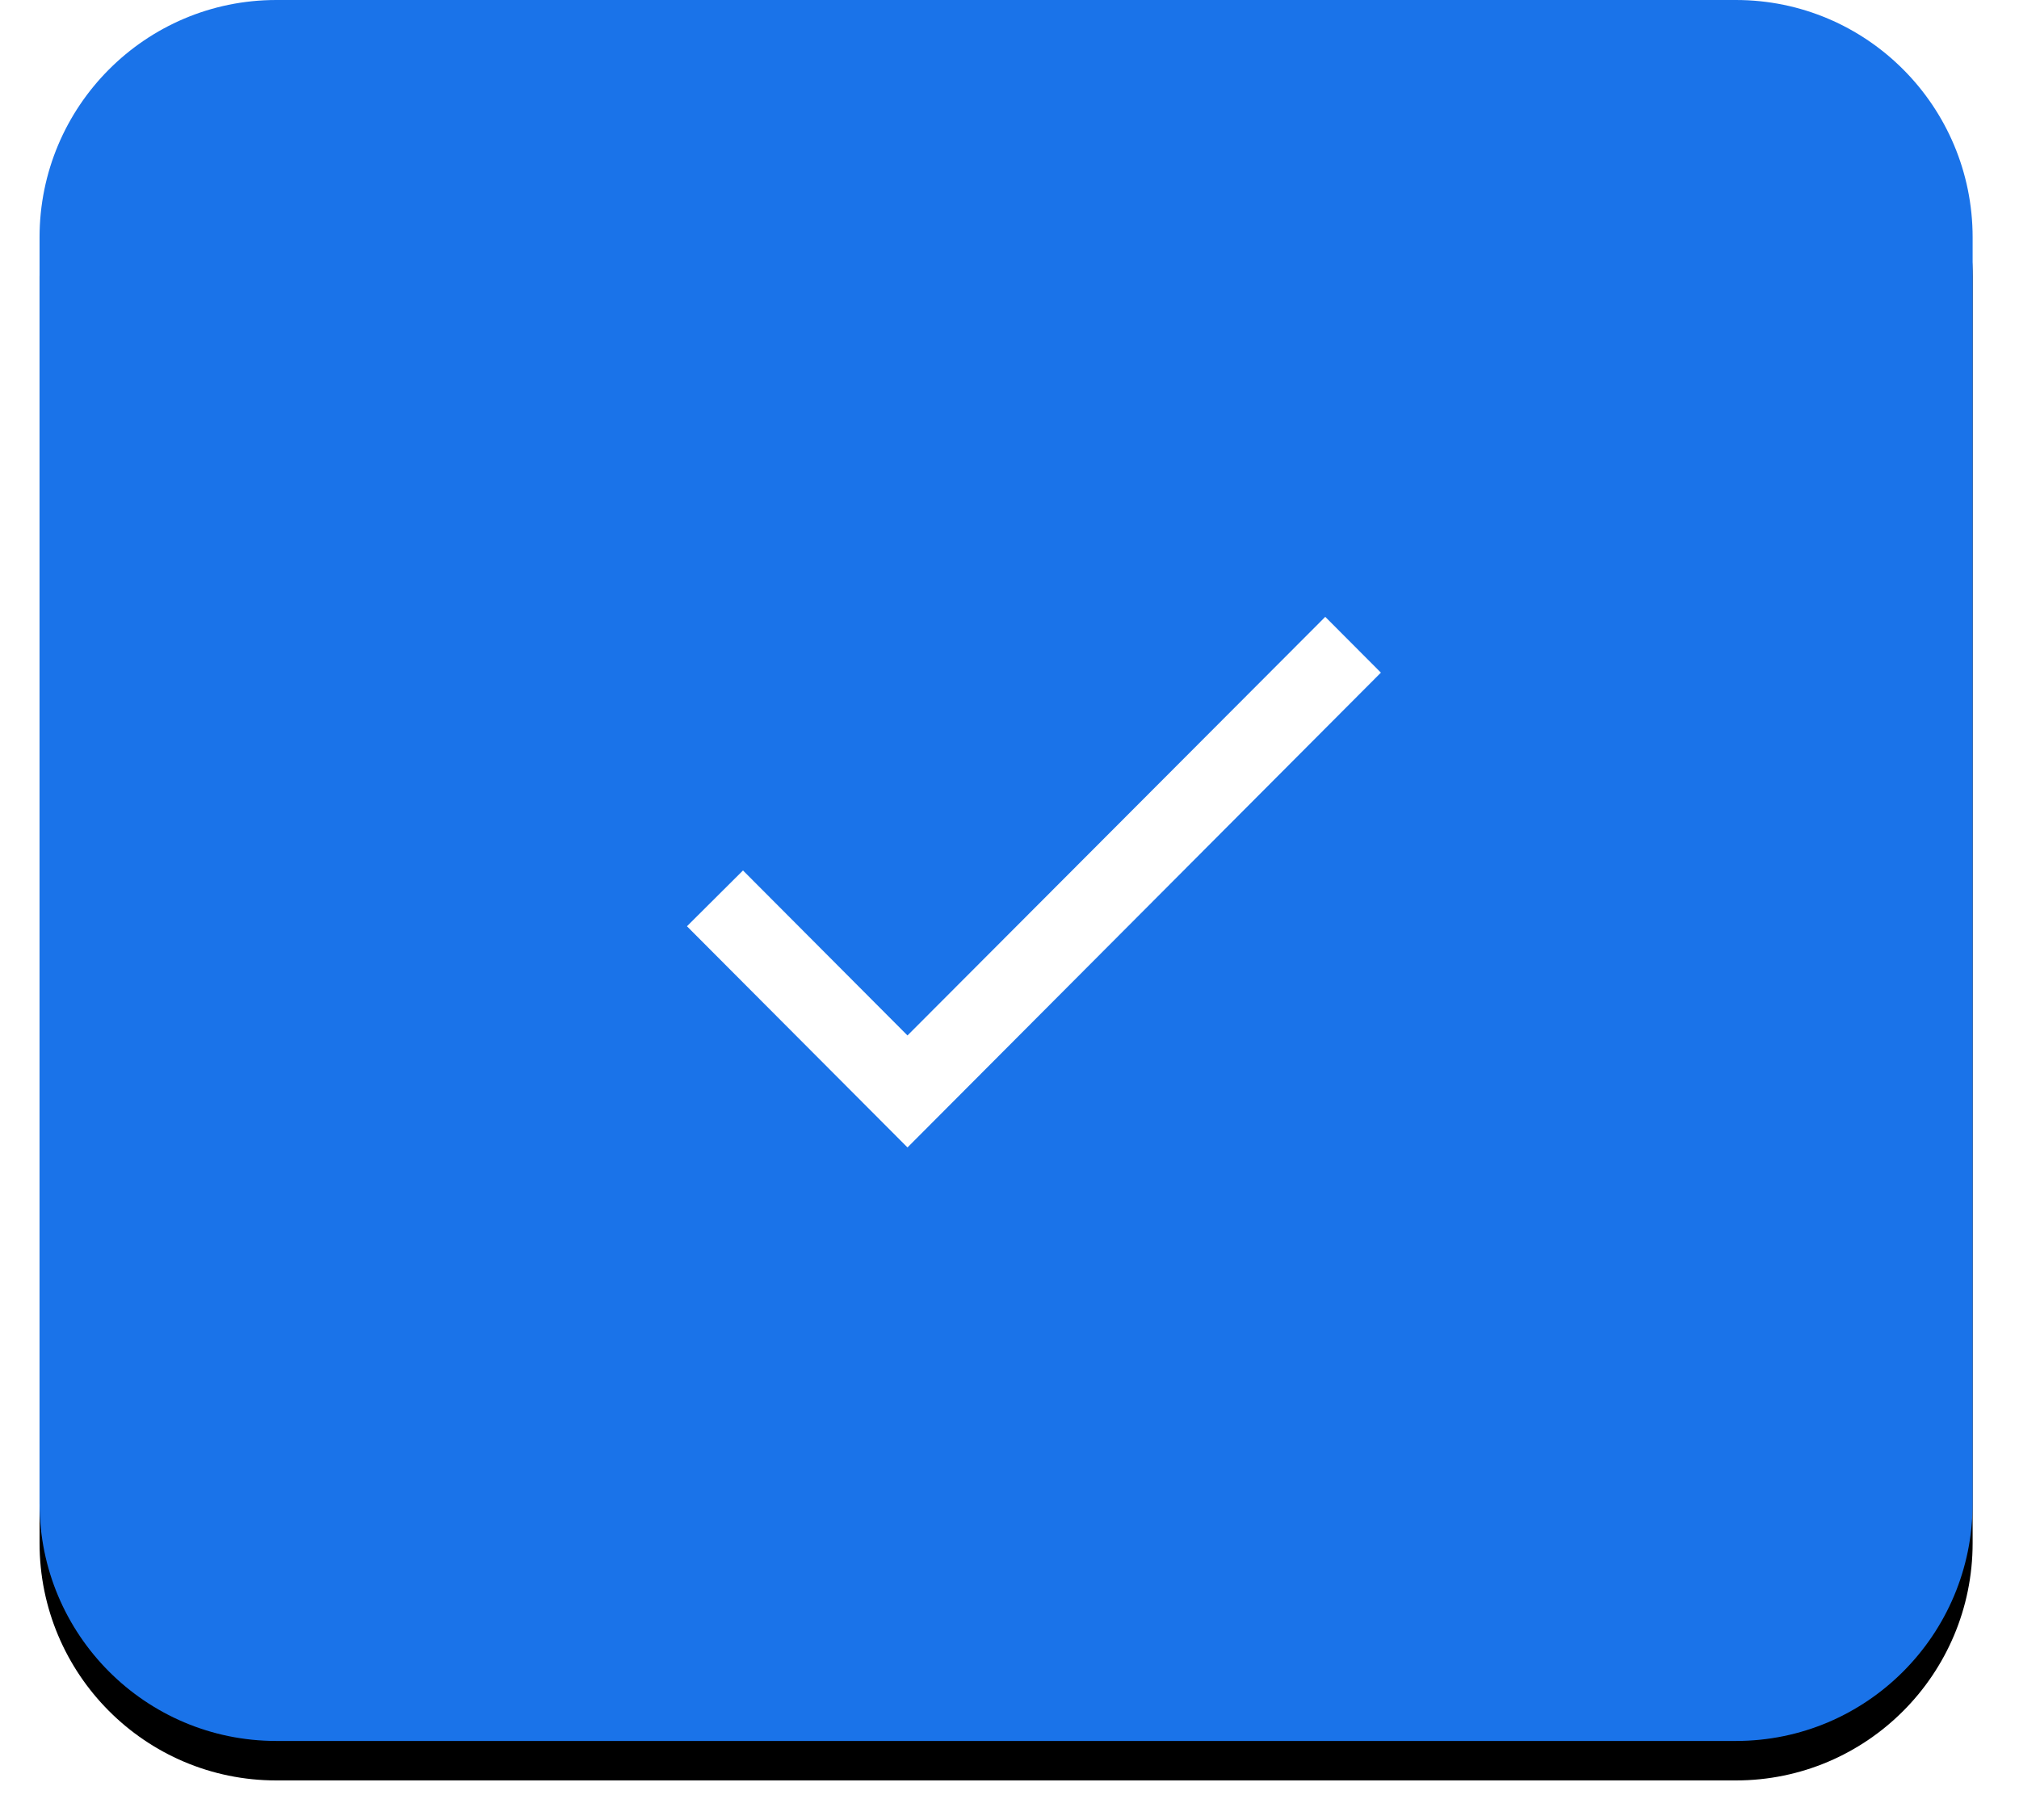 <svg width="61" height="55" viewBox="0 0 61 55" fill="none" xmlns="http://www.w3.org/2000/svg">
<g filter="url(#filter0_d_4052_13647)">
<path d="M52.447 0H8.347C4.397 0 1.195 3.212 1.195 7.174V45.435C1.195 49.397 4.397 52.609 8.347 52.609H52.447C56.397 52.609 59.599 49.397 59.599 45.435V7.174C59.599 3.212 56.397 0 52.447 0Z" fill="black"/>
</g>
<path d="M52.447 0H8.347C4.397 0 1.195 3.212 1.195 7.174V45.435C1.195 49.397 4.397 52.609 8.347 52.609H52.447C56.397 52.609 59.599 49.397 59.599 45.435V7.174C59.599 3.212 56.397 0 52.447 0Z" fill="#1A73E9"/>
<g clip-path="url(#clip0_4052_13647)">
<path d="M27.418 31.29L22.448 26.304L20.755 27.99L27.418 34.674L41.721 20.326L40.04 18.64L27.418 31.29Z" fill="white"/>
</g>
<defs>
<filter id="filter0_d_4052_13647" x="-0" y="0" width="60.795" height="55" filterUnits="userSpaceOnUse" color-interpolation-filters="sRGB">
<feFlood flood-opacity="0" result="BackgroundImageFix"/>
<feColorMatrix in="SourceAlpha" type="matrix" values="0 0 0 0 0 0 0 0 0 0 0 0 0 0 0 0 0 0 127 0" result="hardAlpha"/>
<feOffset dy="1.193"/>
<feGaussianBlur stdDeviation="0.596"/>
<feColorMatrix type="matrix" values="0 0 0 0 0 0 0 0 0 0 0 0 0 0 0 0 0 0 0.36 0"/>
<feBlend mode="normal" in2="BackgroundImageFix" result="effect1_dropShadow_4052_13647"/>
<feBlend mode="normal" in="SourceGraphic" in2="effect1_dropShadow_4052_13647" result="shape"/>
</filter>
<clipPath id="clip0_4052_13647">
<rect width="28.533" height="28.623" fill="white" transform="translate(16.69 11.957) scale(1.003)"/>
</clipPath>
</defs>
</svg>
